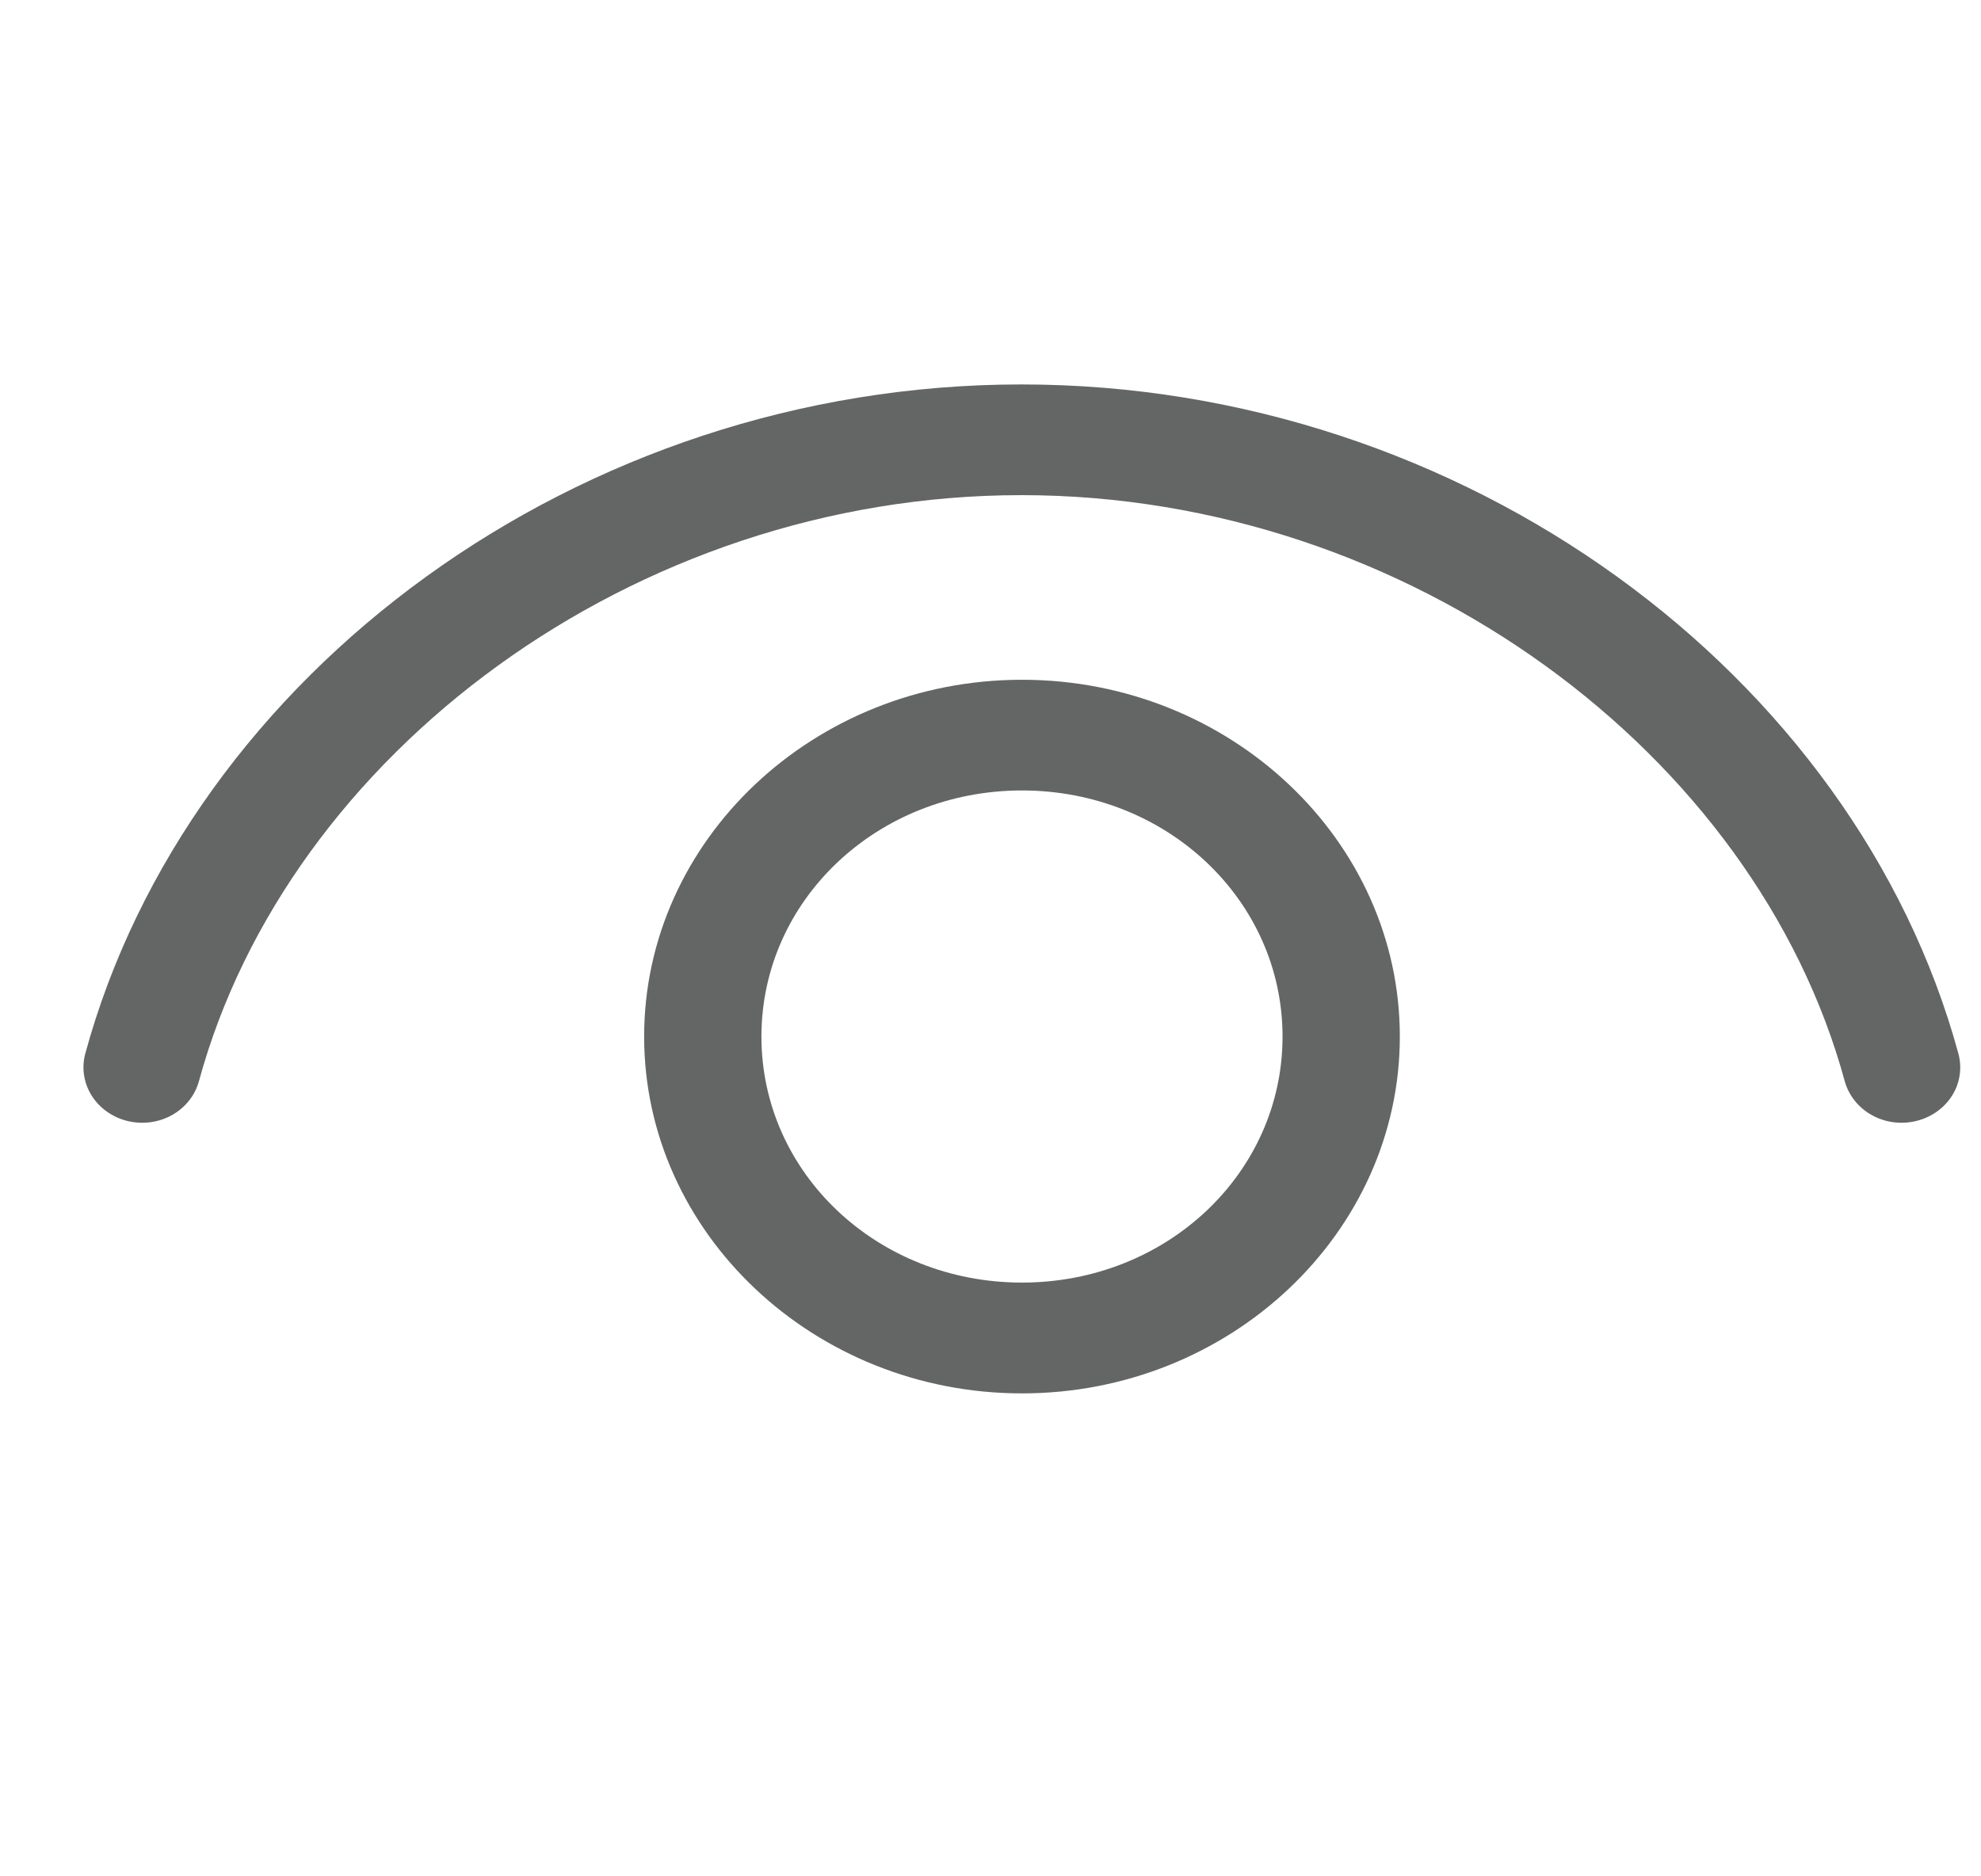 <svg width="19" height="18" viewBox="0 0 19 18" fill="none" xmlns="http://www.w3.org/2000/svg">
<g clip-path="url(#clip0_433_15684)">
<path d="M9.796 3.688C5.551 3.688 1.811 6.466 0.818 10.107C0.781 10.244 0.803 10.389 0.879 10.51C0.955 10.631 1.079 10.719 1.223 10.754C1.368 10.789 1.521 10.769 1.65 10.697C1.778 10.625 1.871 10.508 1.908 10.372C2.763 7.234 6.076 4.75 9.796 4.75C13.516 4.75 16.839 7.235 17.693 10.372C17.731 10.508 17.823 10.625 17.952 10.697C18.08 10.769 18.234 10.789 18.378 10.754C18.523 10.719 18.647 10.631 18.723 10.51C18.799 10.389 18.82 10.244 18.783 10.107C17.791 6.465 14.041 3.688 9.796 3.688ZM9.802 6.521C7.807 6.521 6.178 8.059 6.178 9.944C6.178 11.828 7.807 13.367 9.802 13.367C11.797 13.367 13.426 11.828 13.426 9.944C13.426 8.059 11.797 6.521 9.802 6.521ZM9.802 7.583C11.189 7.583 12.301 8.634 12.301 9.944C12.301 11.254 11.189 12.304 9.802 12.304C8.415 12.304 7.303 11.254 7.303 9.944C7.303 8.634 8.415 7.583 9.802 7.583Z" fill="#646565"/>
</g>
<defs>
<clipPath id="clip0_433_15684">
<rect width="18" height="17" fill="white" transform="translate(0.801 0.5)"/>
</clipPath>
</defs>
</svg>
